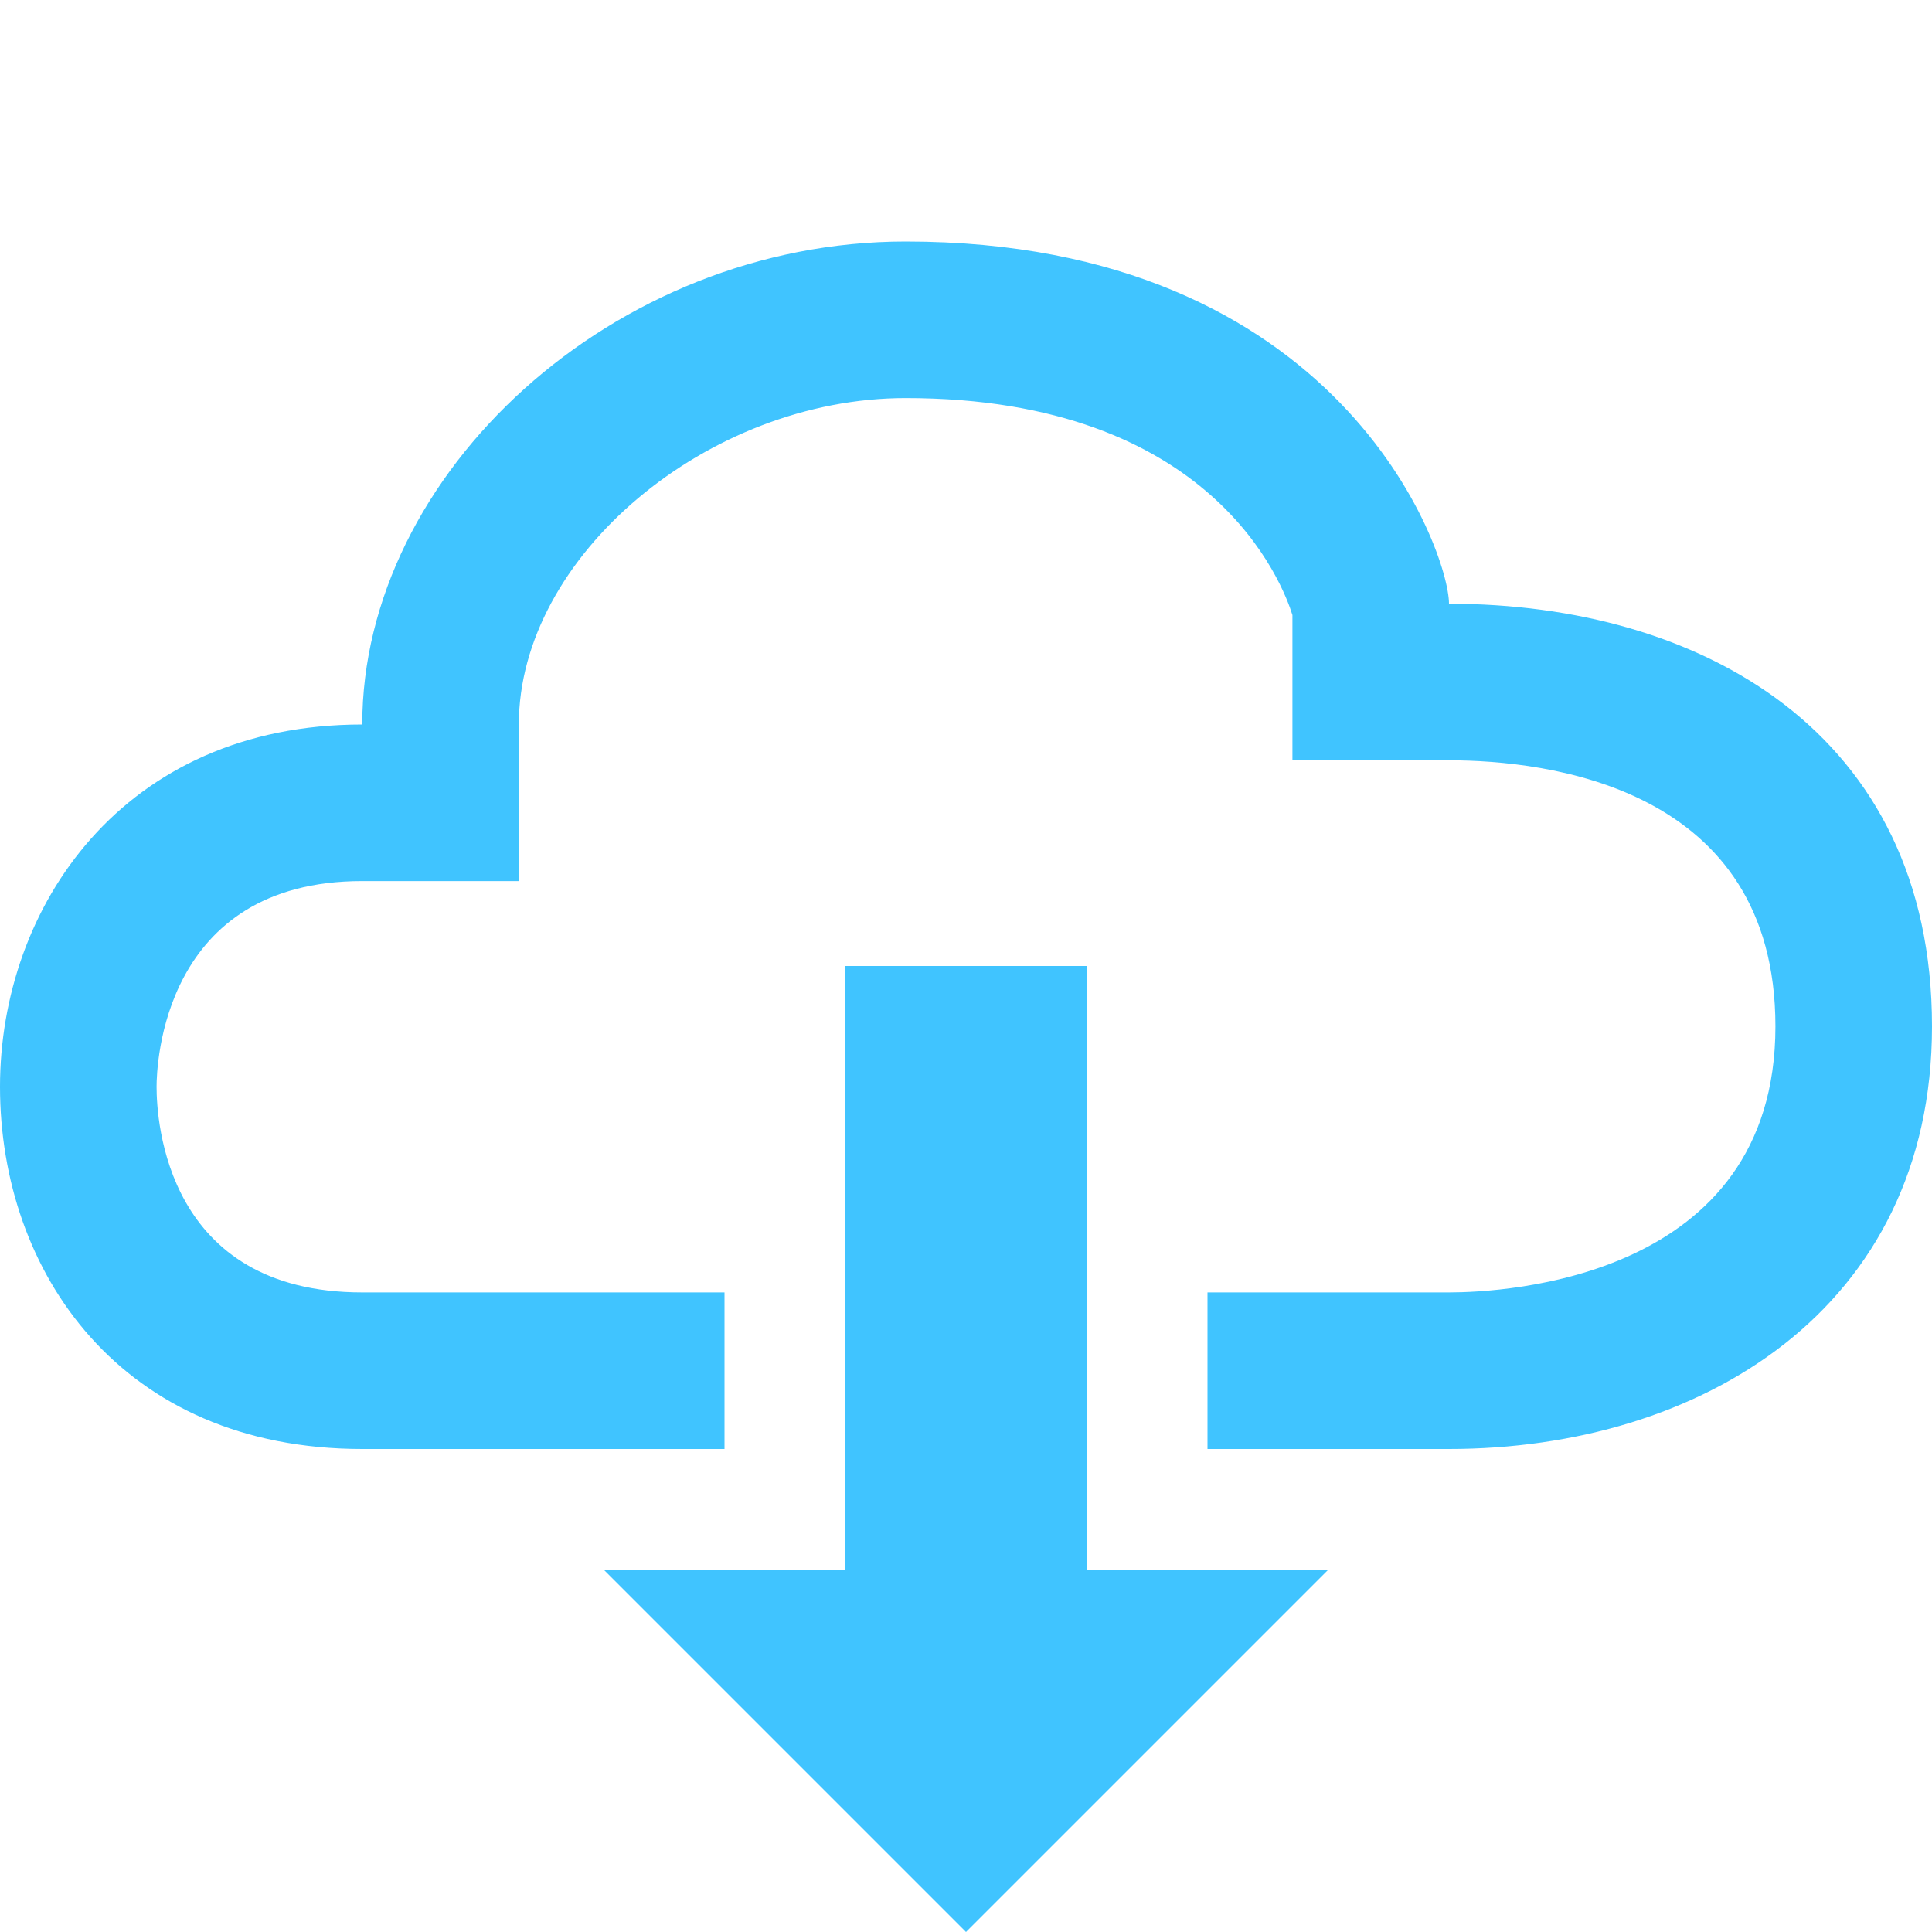 <?xml version="1.0" encoding="utf-8"?>
<!-- Generated by IcoMoon.io -->
<!DOCTYPE svg PUBLIC "-//W3C//DTD SVG 1.1//EN" "http://www.w3.org/Graphics/SVG/1.1/DTD/svg11.dtd">
<svg version="1.1" xmlns="http://www.w3.org/2000/svg" xmlns:xlink="http://www.w3.org/1999/xlink" width="24" height="24" viewBox="0 0 24 24">
<path fill="#40c4ff" d="M13.5 19.5h3l-4.5 4.5-4.5-4.5h3v-7.5h3v7.5zM18 7.5c0-0.656-1.359-4.5-6.75-4.5-3.633 0-6.75 2.883-6.75 6-2.977 0-4.5 2.273-4.5 4.5 0 2.297 1.5 4.5 4.5 4.5 0.656 0 3.984 0 4.5 0v-1.945h-4.5c-2.438 0-2.555-2.133-2.555-2.555 0-0.258 0.070-2.555 2.555-2.555h1.945v-1.945c0-2.086 2.344-4.055 4.805-4.055 3.82 0 4.688 2.32 4.805 2.695v1.805h1.945c1.219 0 4.055 0.328 4.055 3.305 0 3.141-3.375 3.305-4.055 3.305h-3v1.945c0.563 0 2.977 0 3 0 3.117 0 6-1.734 6-5.25 0-3.656-2.883-5.25-6-5.25z"></path>
</svg>

